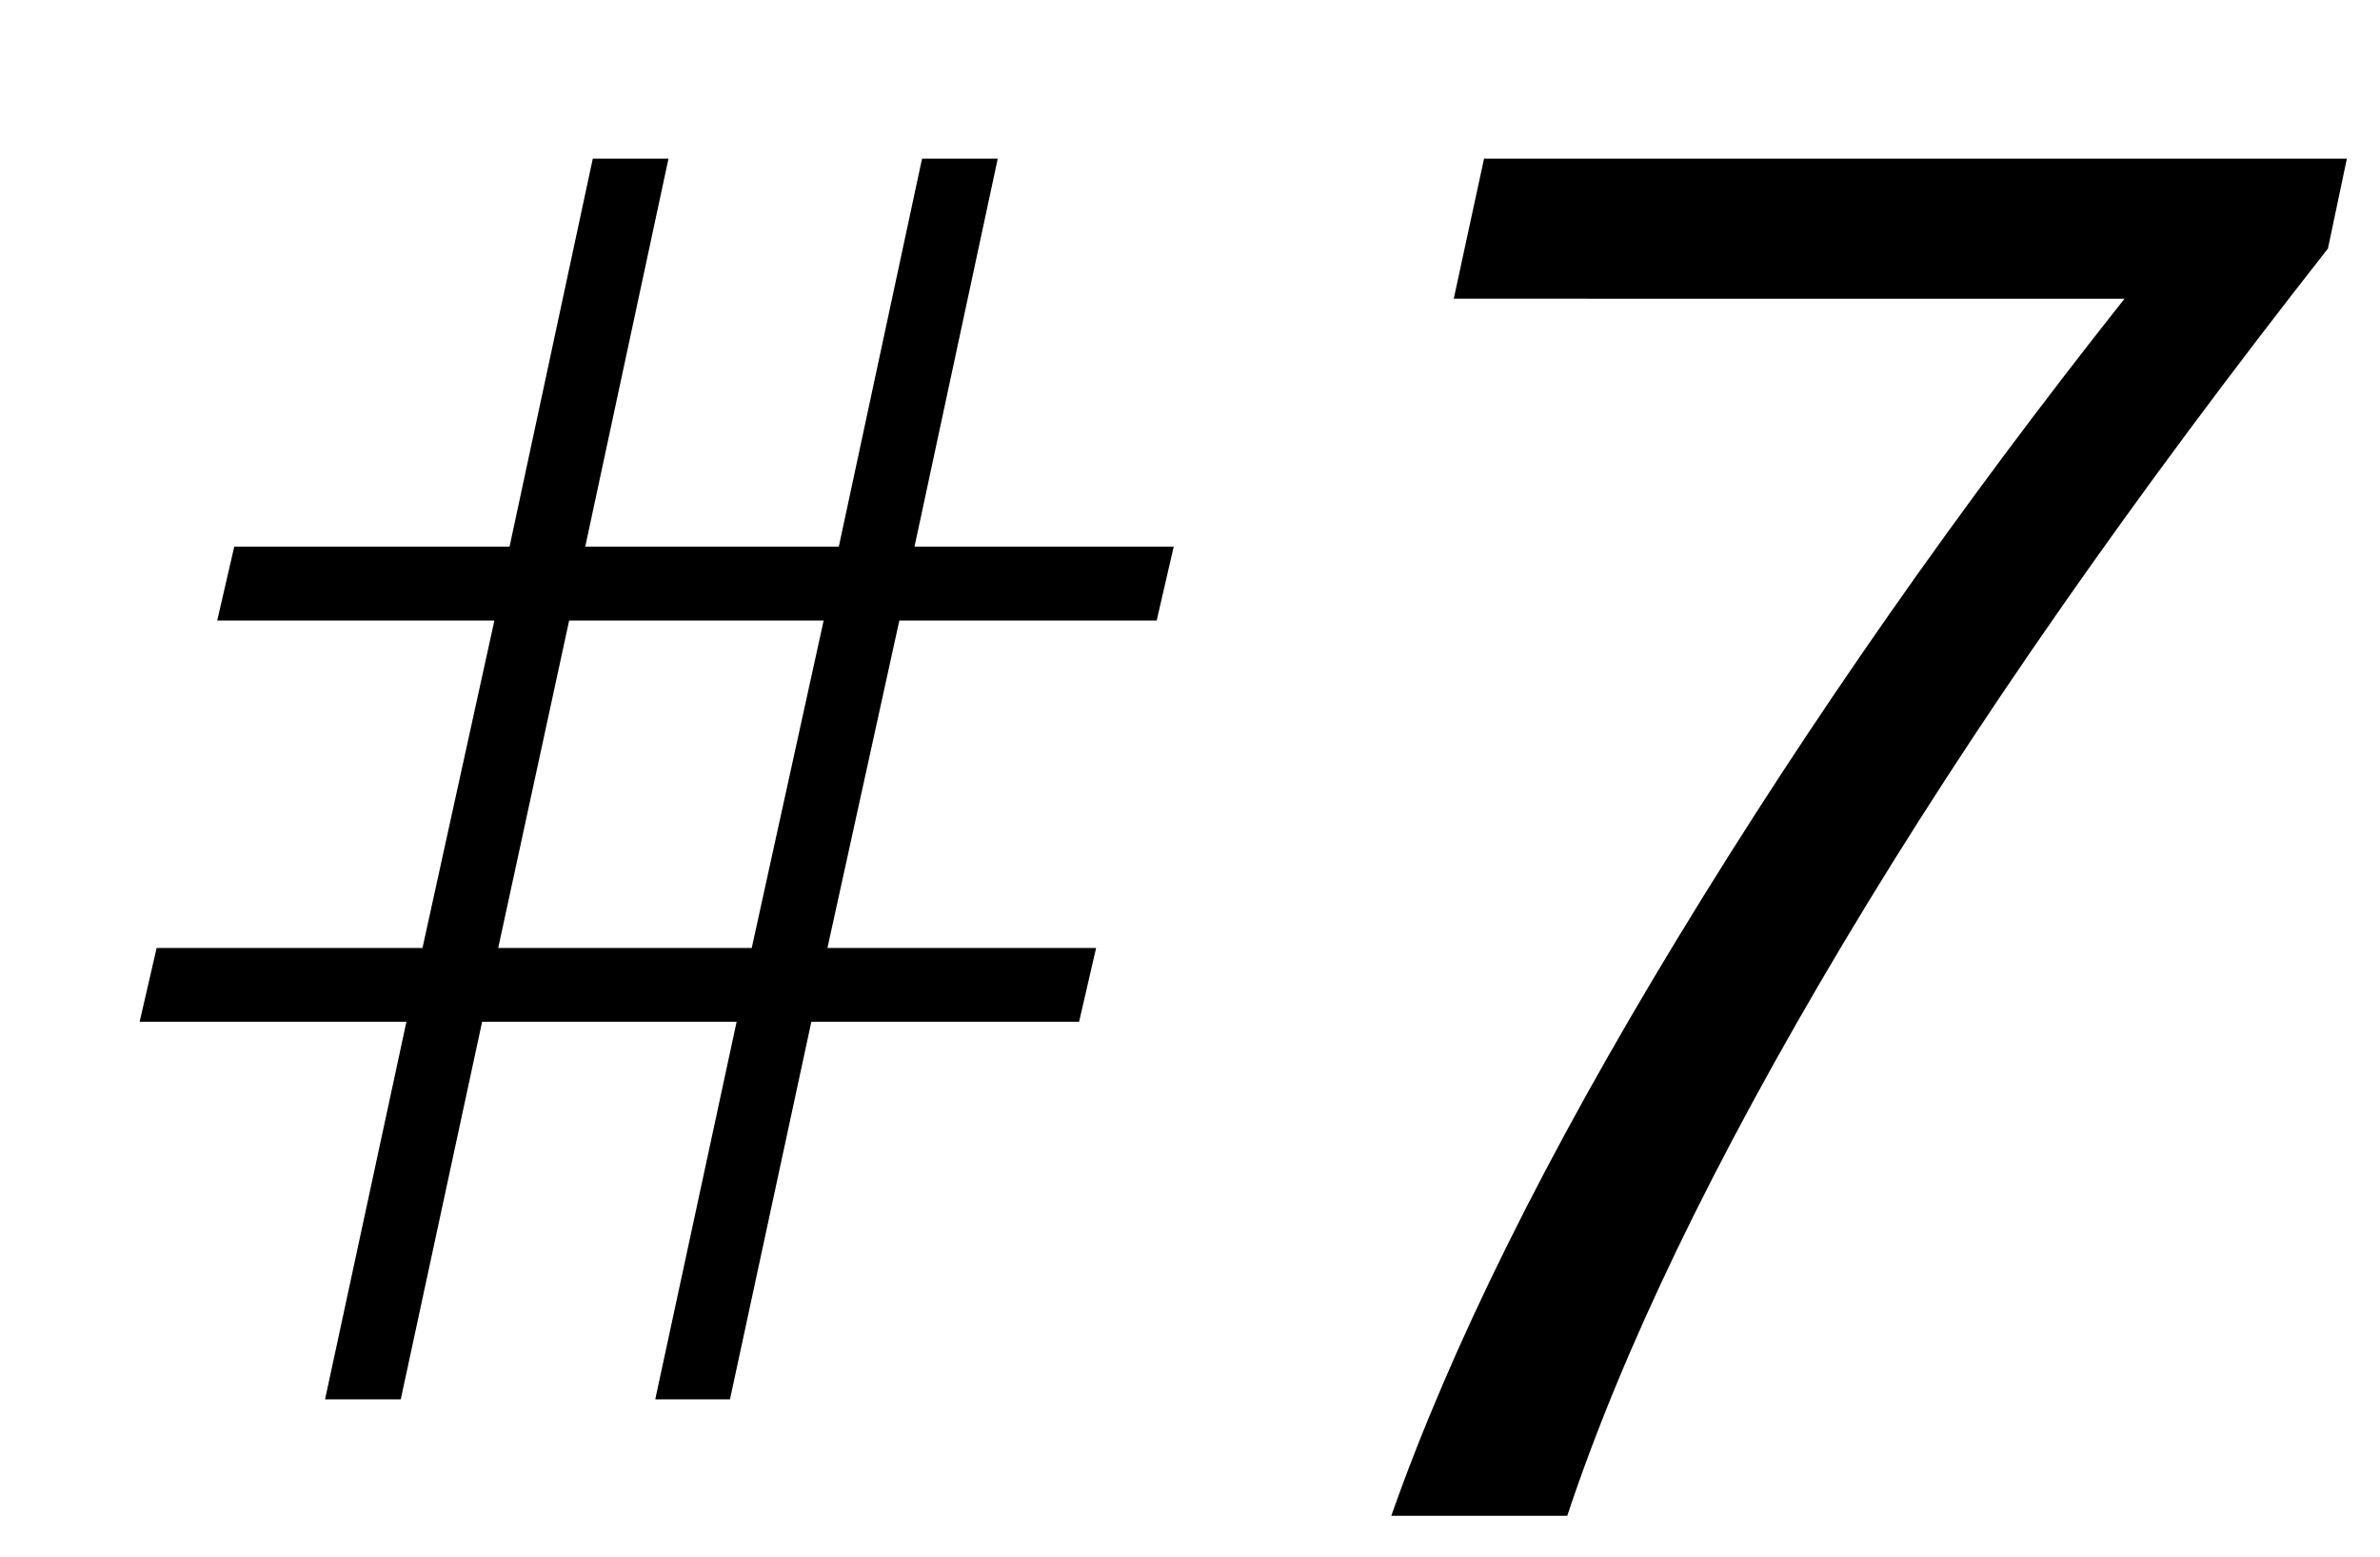 <?xml version="1.0" encoding="utf-8"?>
<!-- Generator: Adobe Illustrator 16.2.0, SVG Export Plug-In . SVG Version: 6.00 Build 0)  -->
<!DOCTYPE svg PUBLIC "-//W3C//DTD SVG 1.1 Tiny//EN" "http://www.w3.org/Graphics/SVG/1.1/DTD/svg11-tiny.dtd">
<svg version="1.1" baseProfile="tiny" id="Layer_1" xmlns="http://www.w3.org/2000/svg" xmlns:xlink="http://www.w3.org/1999/xlink"
	 x="0px" y="0px" width="73.701px" height="48.189px" viewBox="0 0 73.701 48.189" xml:space="preserve">
<g>
	<rect x="0.838" y="2.51" fill="none" width="72.025" height="47.561"/>
	<path d="M12.586,31.631H4.324l0.527-2.285h8.232l2.227-10.137H6.727l0.527-2.285h8.525l2.578-12.012h2.344l-2.578,12.012h7.852
		l2.578-12.012h2.344l-2.578,12.012h8.027l-0.527,2.285H27.85l-2.227,10.137h8.32l-0.527,2.285h-8.291l-2.52,11.689h-2.314
		l2.52-11.689H14.93l-2.52,11.689h-2.344L12.586,31.631z M23.279,29.346l2.227-10.137h-7.881l-2.197,10.137H23.279z"/>
	<path d="M48.533,46.924h-5.449c1.835-5.215,4.79-11.172,8.862-17.871c4.072-6.699,8.687-13.301,13.843-19.805H45.018l0.938-4.336
		h26.719l-0.586,2.783c-6.016,7.657-11.021,14.829-15.015,21.519C53.079,35.904,50.232,41.808,48.533,46.924z"/>
</g>
<g>
</g>
<g>
</g>
<g>
</g>
<g>
</g>
<g>
</g>
<g>
</g>
</svg>
